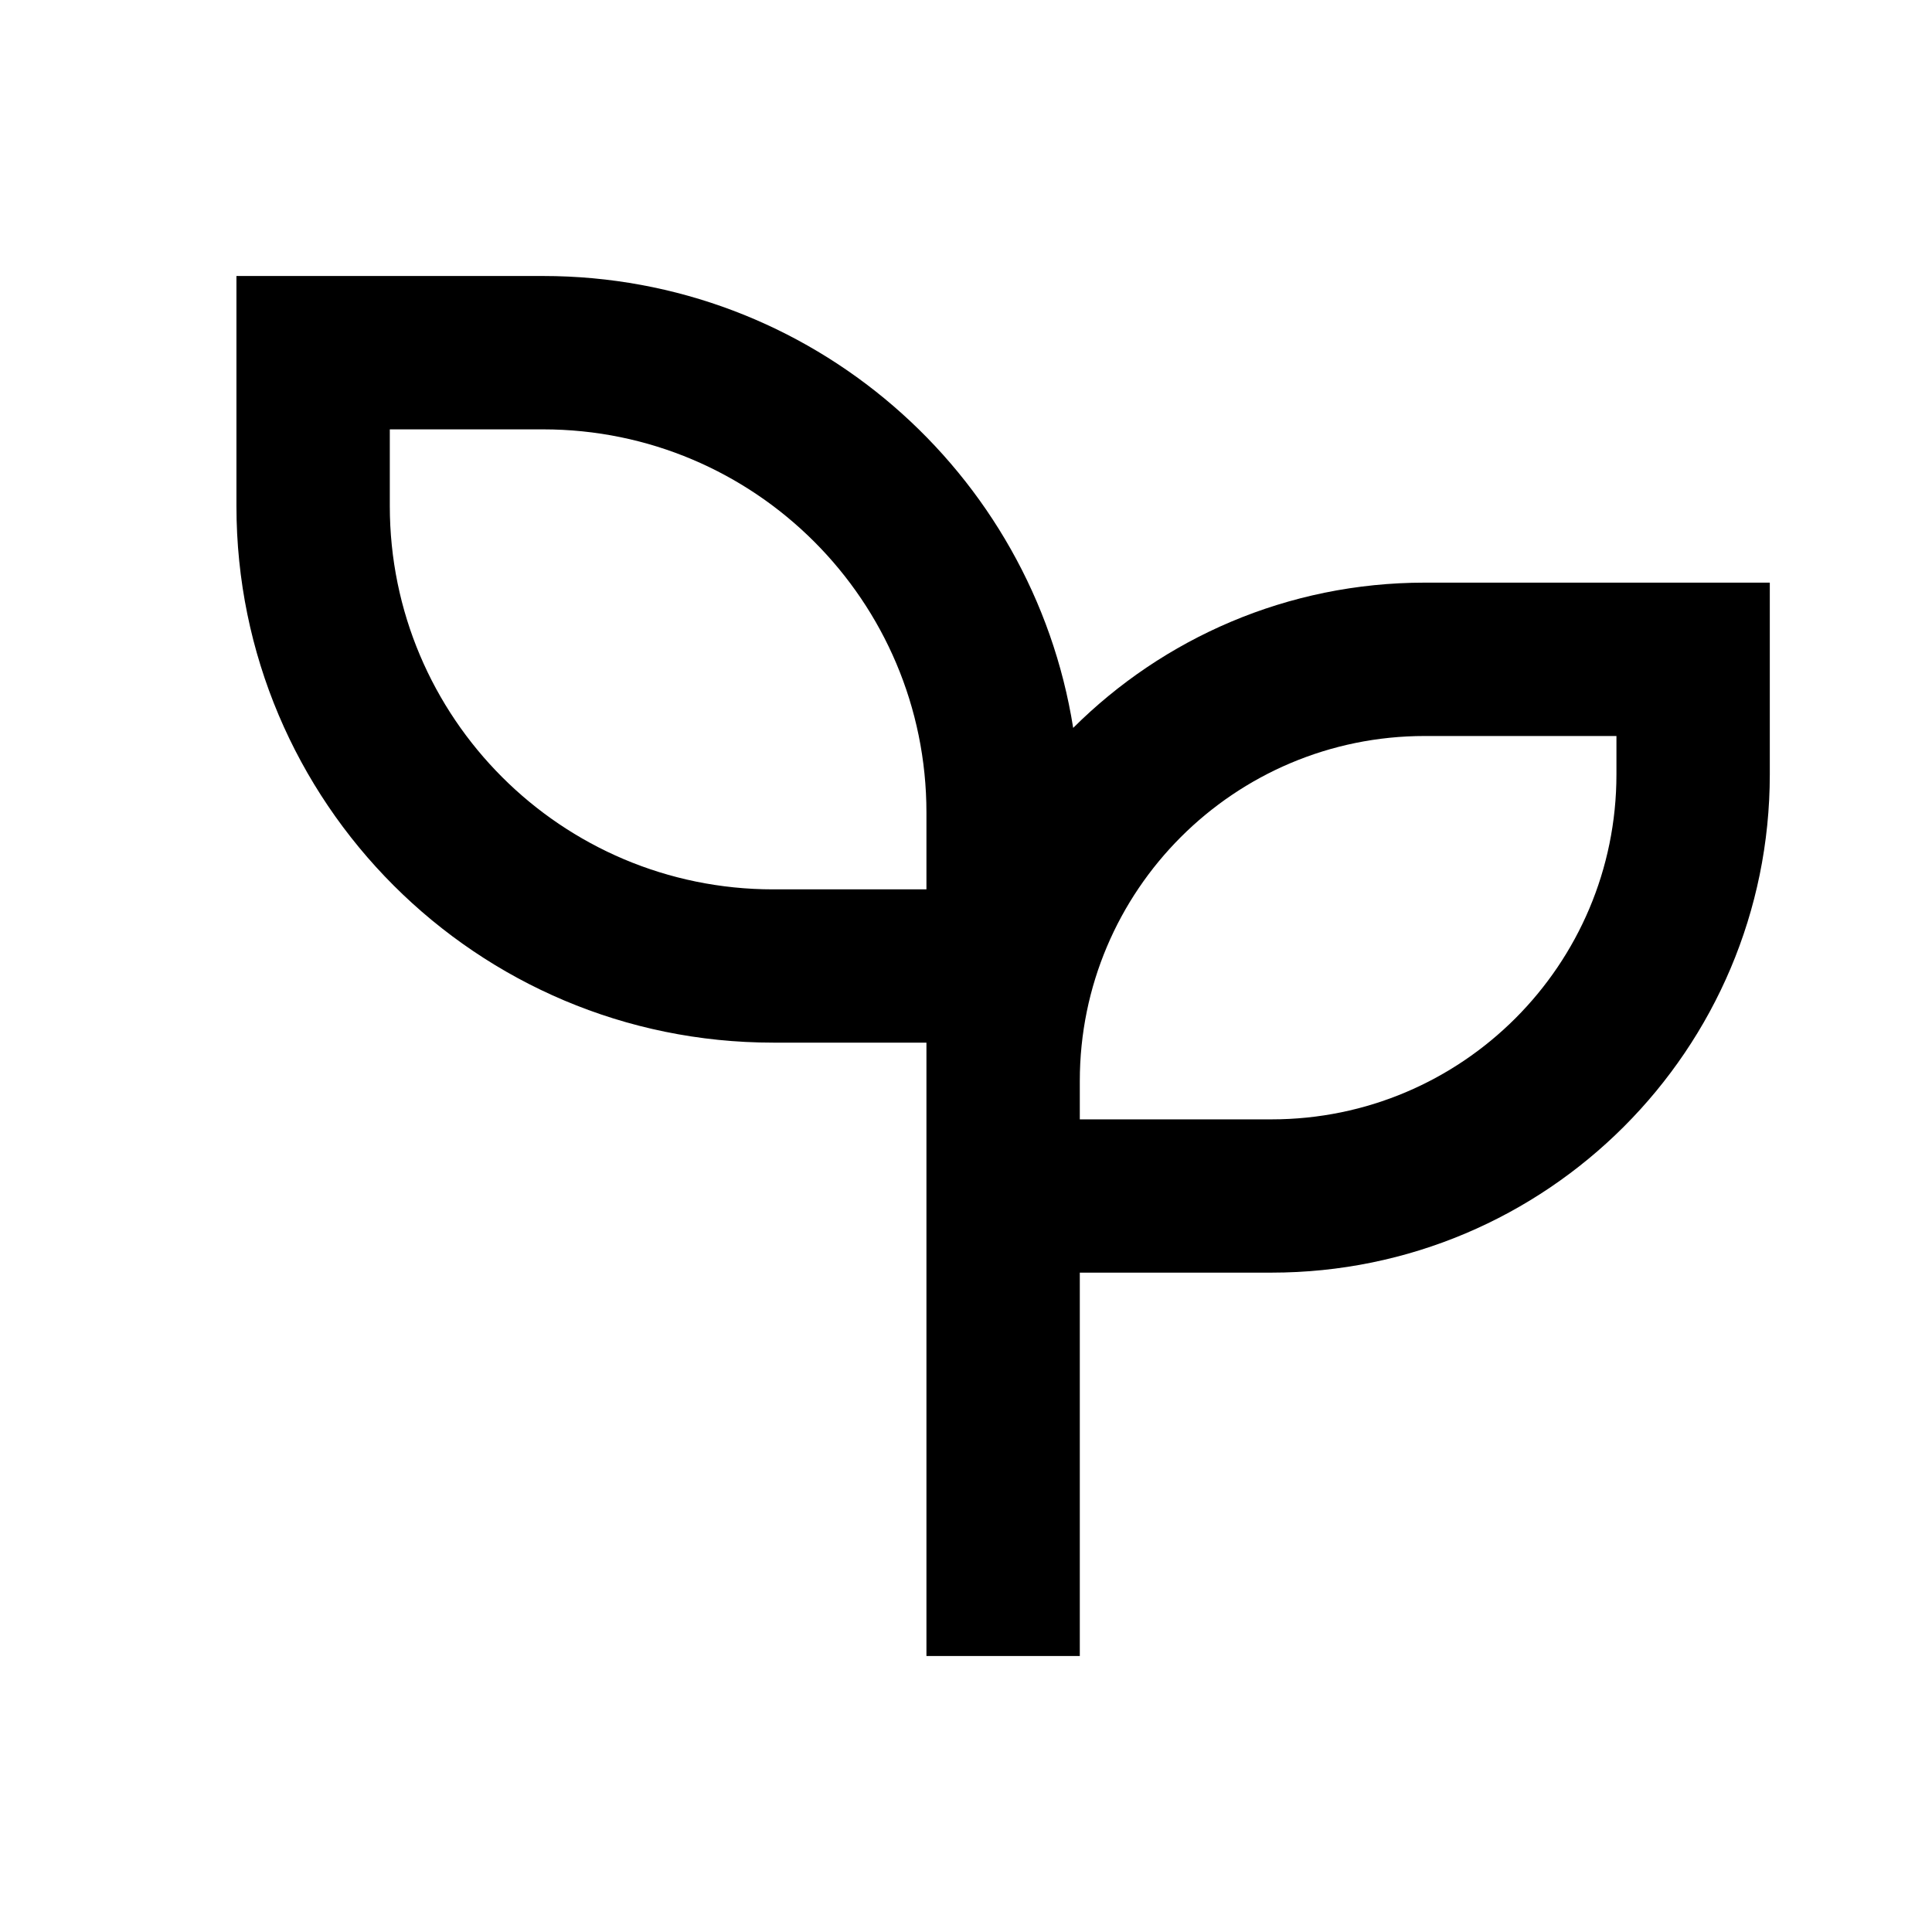 <svg width="21" height="21" viewBox="0 0 21 21" fill="none" xmlns="http://www.w3.org/2000/svg">
<path d="M5.904 3C8.812 3 11.223 5.128 11.665 7.912C12.644 6.937 13.995 6.333 15.487 6.333H19.237V8.417C19.237 11.408 16.812 13.833 13.82 13.833H11.737V18H10.07V11.333H8.404C5.182 11.333 2.57 8.722 2.57 5.5V3H5.904ZM17.57 8H15.487C13.416 8 11.737 9.679 11.737 11.75V12.167H13.82C15.891 12.167 17.57 10.488 17.57 8.417V8ZM5.904 4.667H4.237V5.5C4.237 7.801 6.103 9.667 8.404 9.667H10.07V8.833C10.07 6.532 8.204 4.667 5.904 4.667Z" fill="currentColor"/>
</svg>
